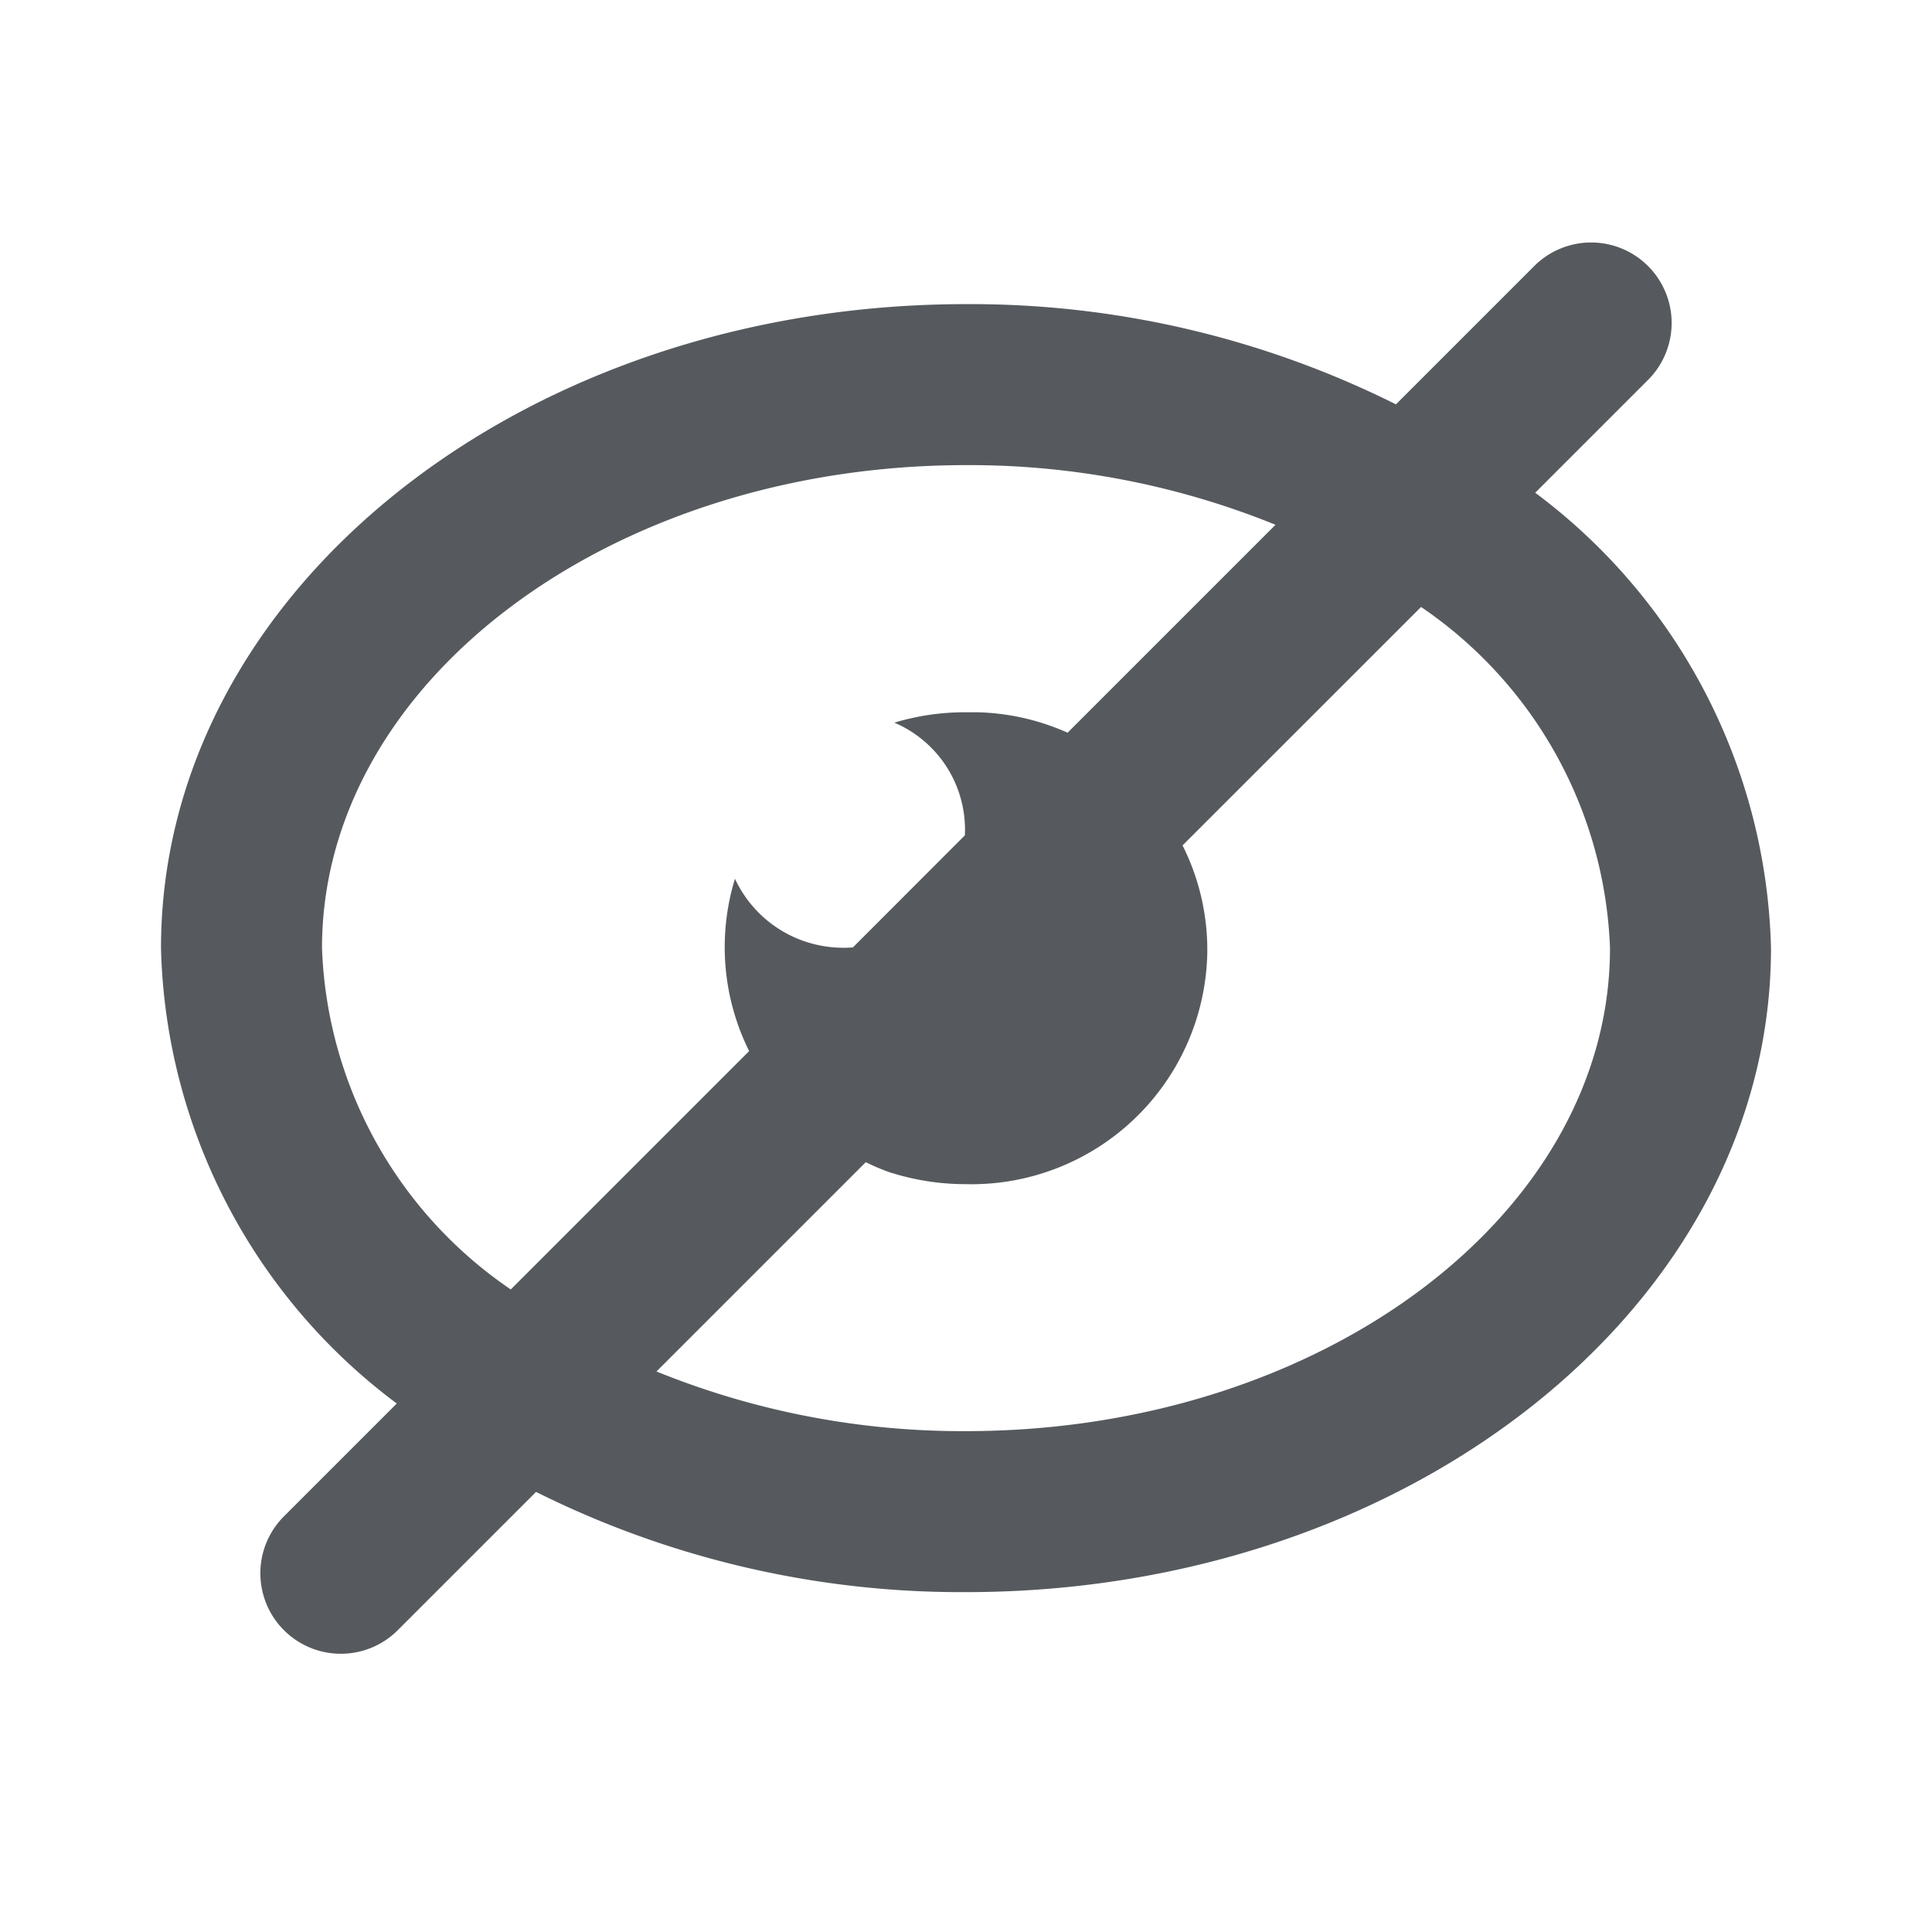 <svg xmlns="http://www.w3.org/2000/svg" width="24" height="24" viewBox="0 0 24 24"><defs><style>.a{fill:none;}.b{fill:#565a5e;}</style></defs><rect class="a" width="24" height="24"/><path class="b" d="M1140.071,554.843l1.414-1.414a1,1,0,0,0-1.414-1.414l-1.73,1.73A11.822,11.822,0,0,0,1133,552.5c-5.523,0-10,3.582-10,8a7.276,7.276,0,0,0,2.929,5.657l-1.414,1.414a1,1,0,0,0,1.414,1.414l1.73-1.73A11.822,11.822,0,0,0,1133,568.5c5.523,0,10-3.582,10-8A7.276,7.276,0,0,0,1140.071,554.843ZM1125,560.5c0-3.308,3.589-6,8-6a10.108,10.108,0,0,1,3.845.741l-2.583,2.583a2.91,2.91,0,0,0-1.118-.254c-.053,0-.107,0-.16,0a3.043,3.043,0,0,0-.874.129,1.446,1.446,0,0,1,.876,1.4l-1.391,1.392a1.5,1.5,0,0,1-.715-.12,1.483,1.483,0,0,1-.75-.733,2.9,2.9,0,0,0,.176,2.141l-2.961,2.961A5.359,5.359,0,0,1,1125,560.5Zm8,6a10.108,10.108,0,0,1-3.845-.741l2.6-2.6a2.67,2.67,0,0,0,.306.129l.048.014a3.069,3.069,0,0,0,.883.13,2.931,2.931,0,0,0,3.005-2.855,2.886,2.886,0,0,0-.307-1.353l2.963-2.962A5.359,5.359,0,0,1,1141,560.5C1141,563.808,1137.411,566.5,1133,566.5Z" transform="translate(-1121 -548.722)"/></svg>